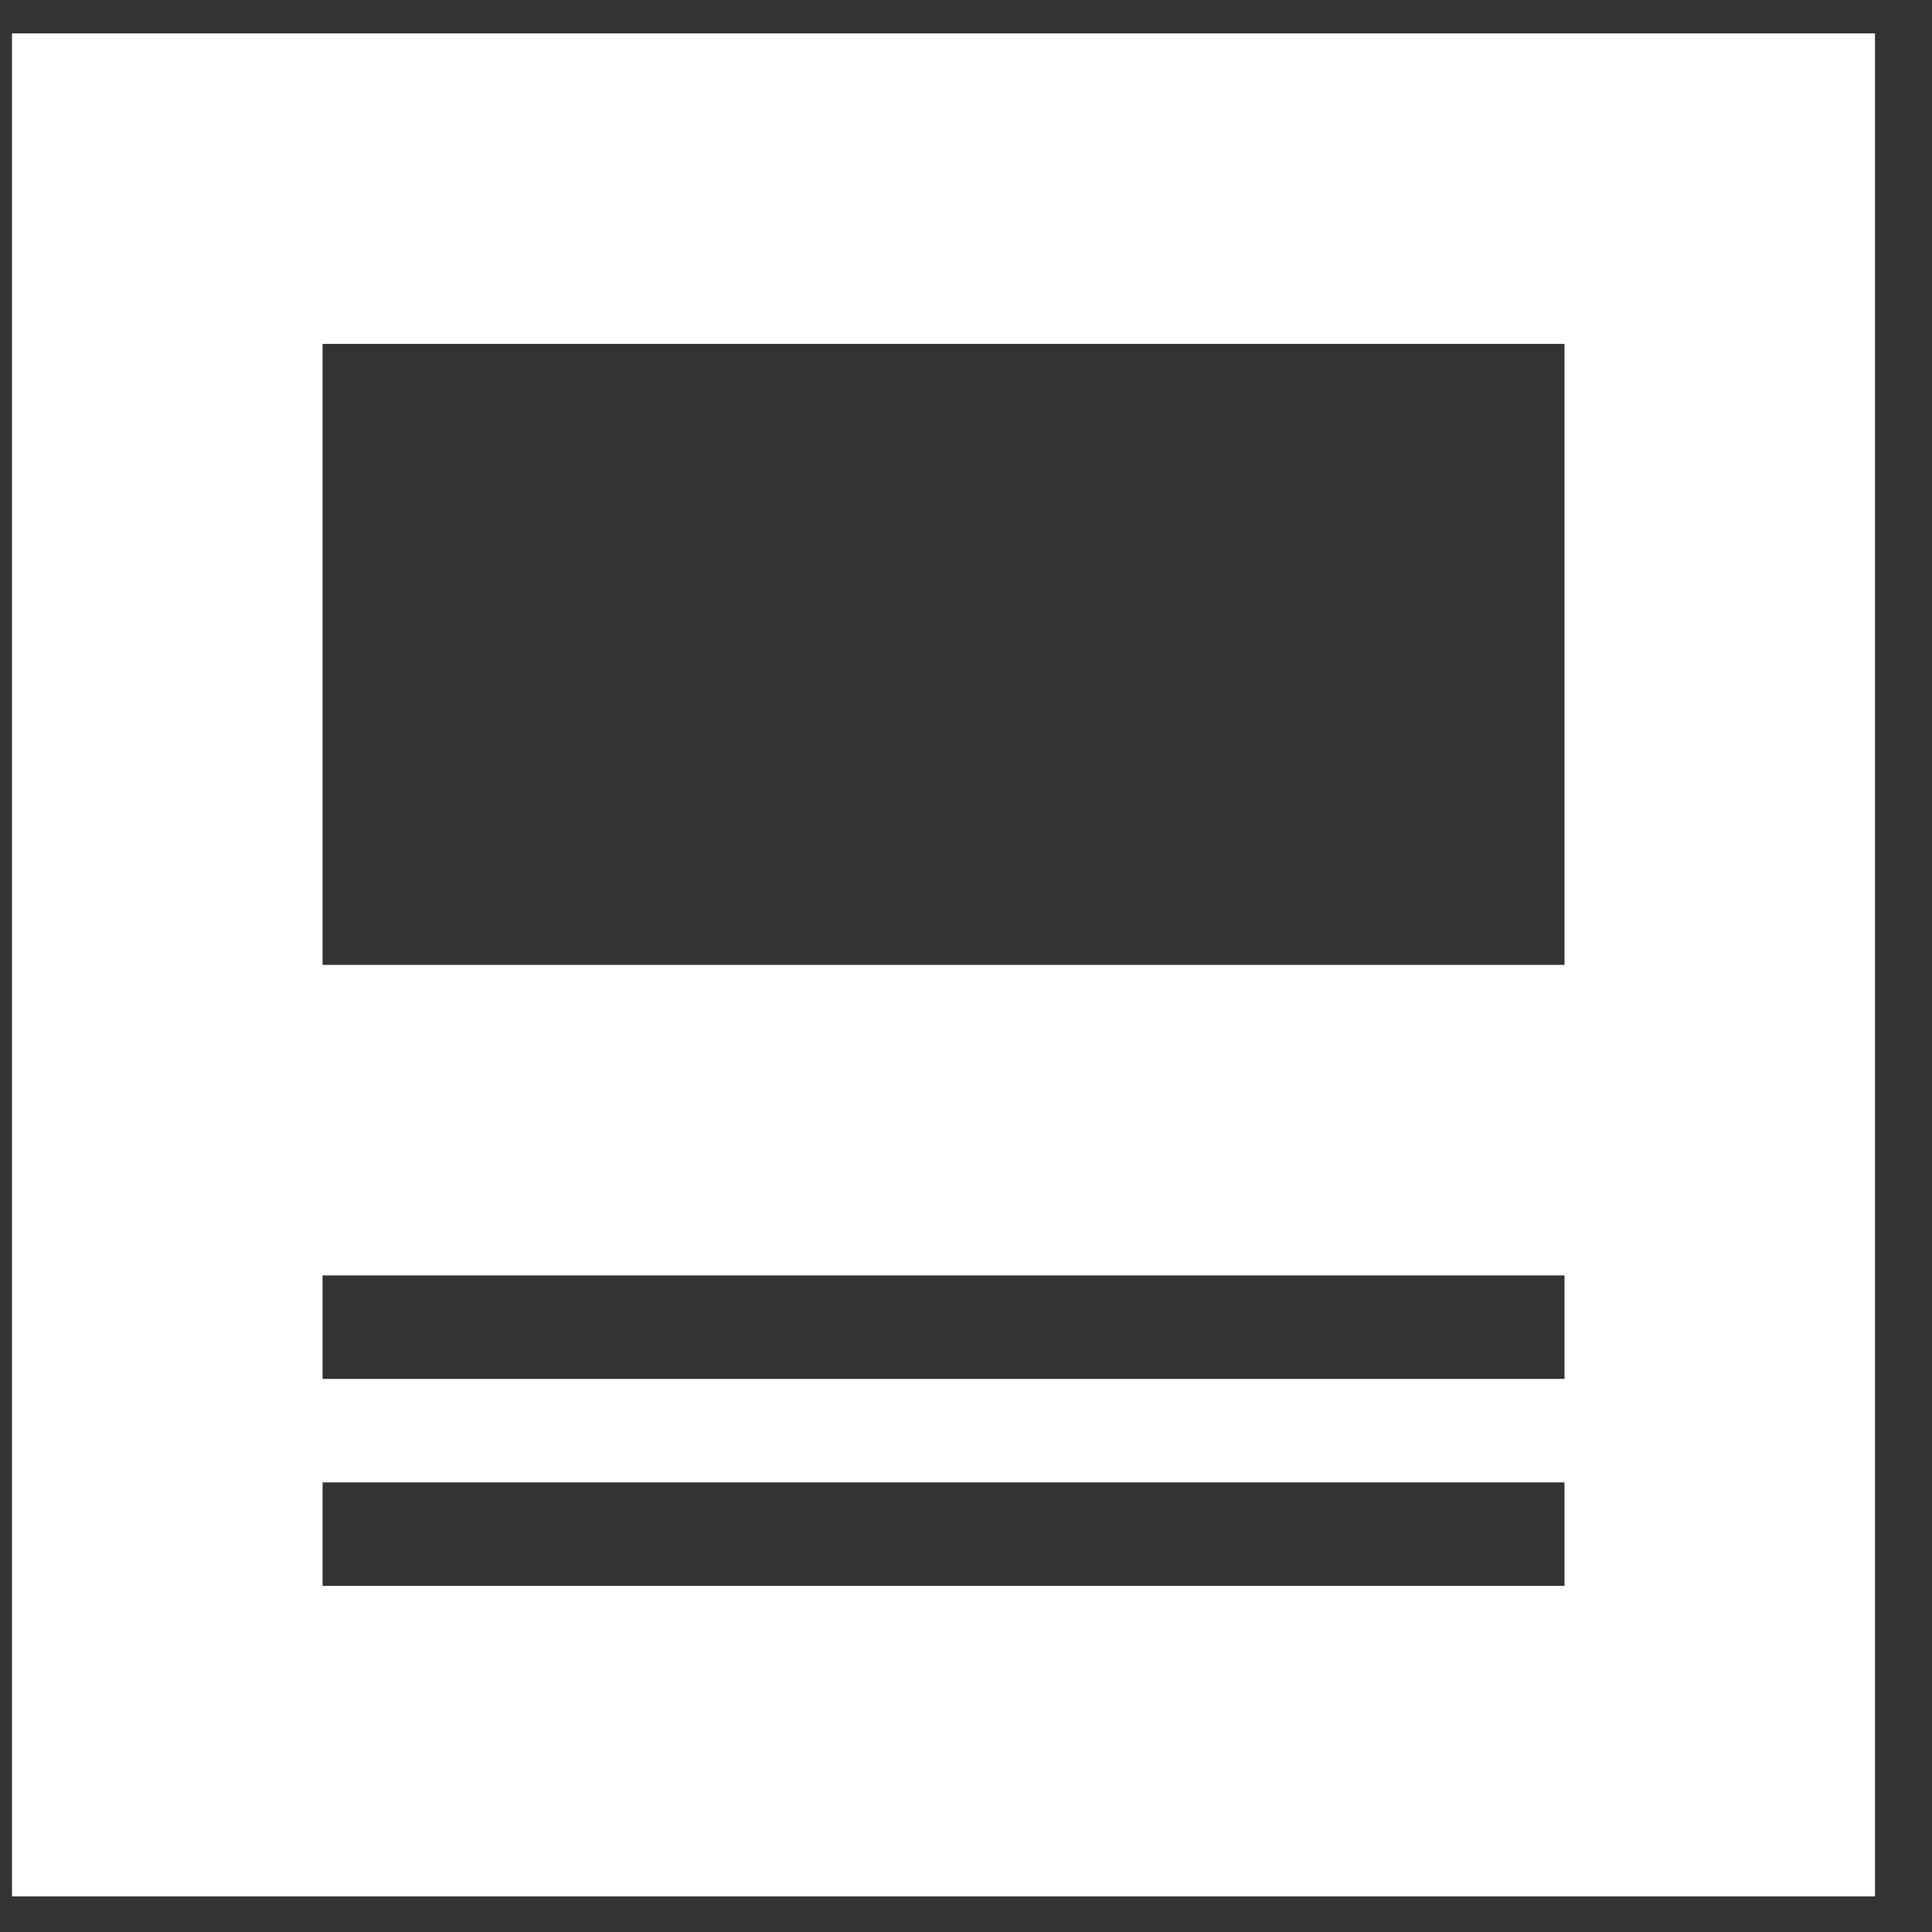 <svg width="28" height="28" viewBox="0 0 28 28" fill="none" xmlns="http://www.w3.org/2000/svg">
<rect x="0" y="0" width="28" height="28" fill="#333333" stroke="none"/>
<path d="M0.174 0.484V27.484H27.174V0.484H0.174ZM22.674 22.984H4.675V21.484H22.674V22.984ZM22.674 19.984H4.675V18.484H22.674V19.984ZM22.674 13.984H4.675V4.984H22.674V13.984Z" fill="white"/>
</svg>
